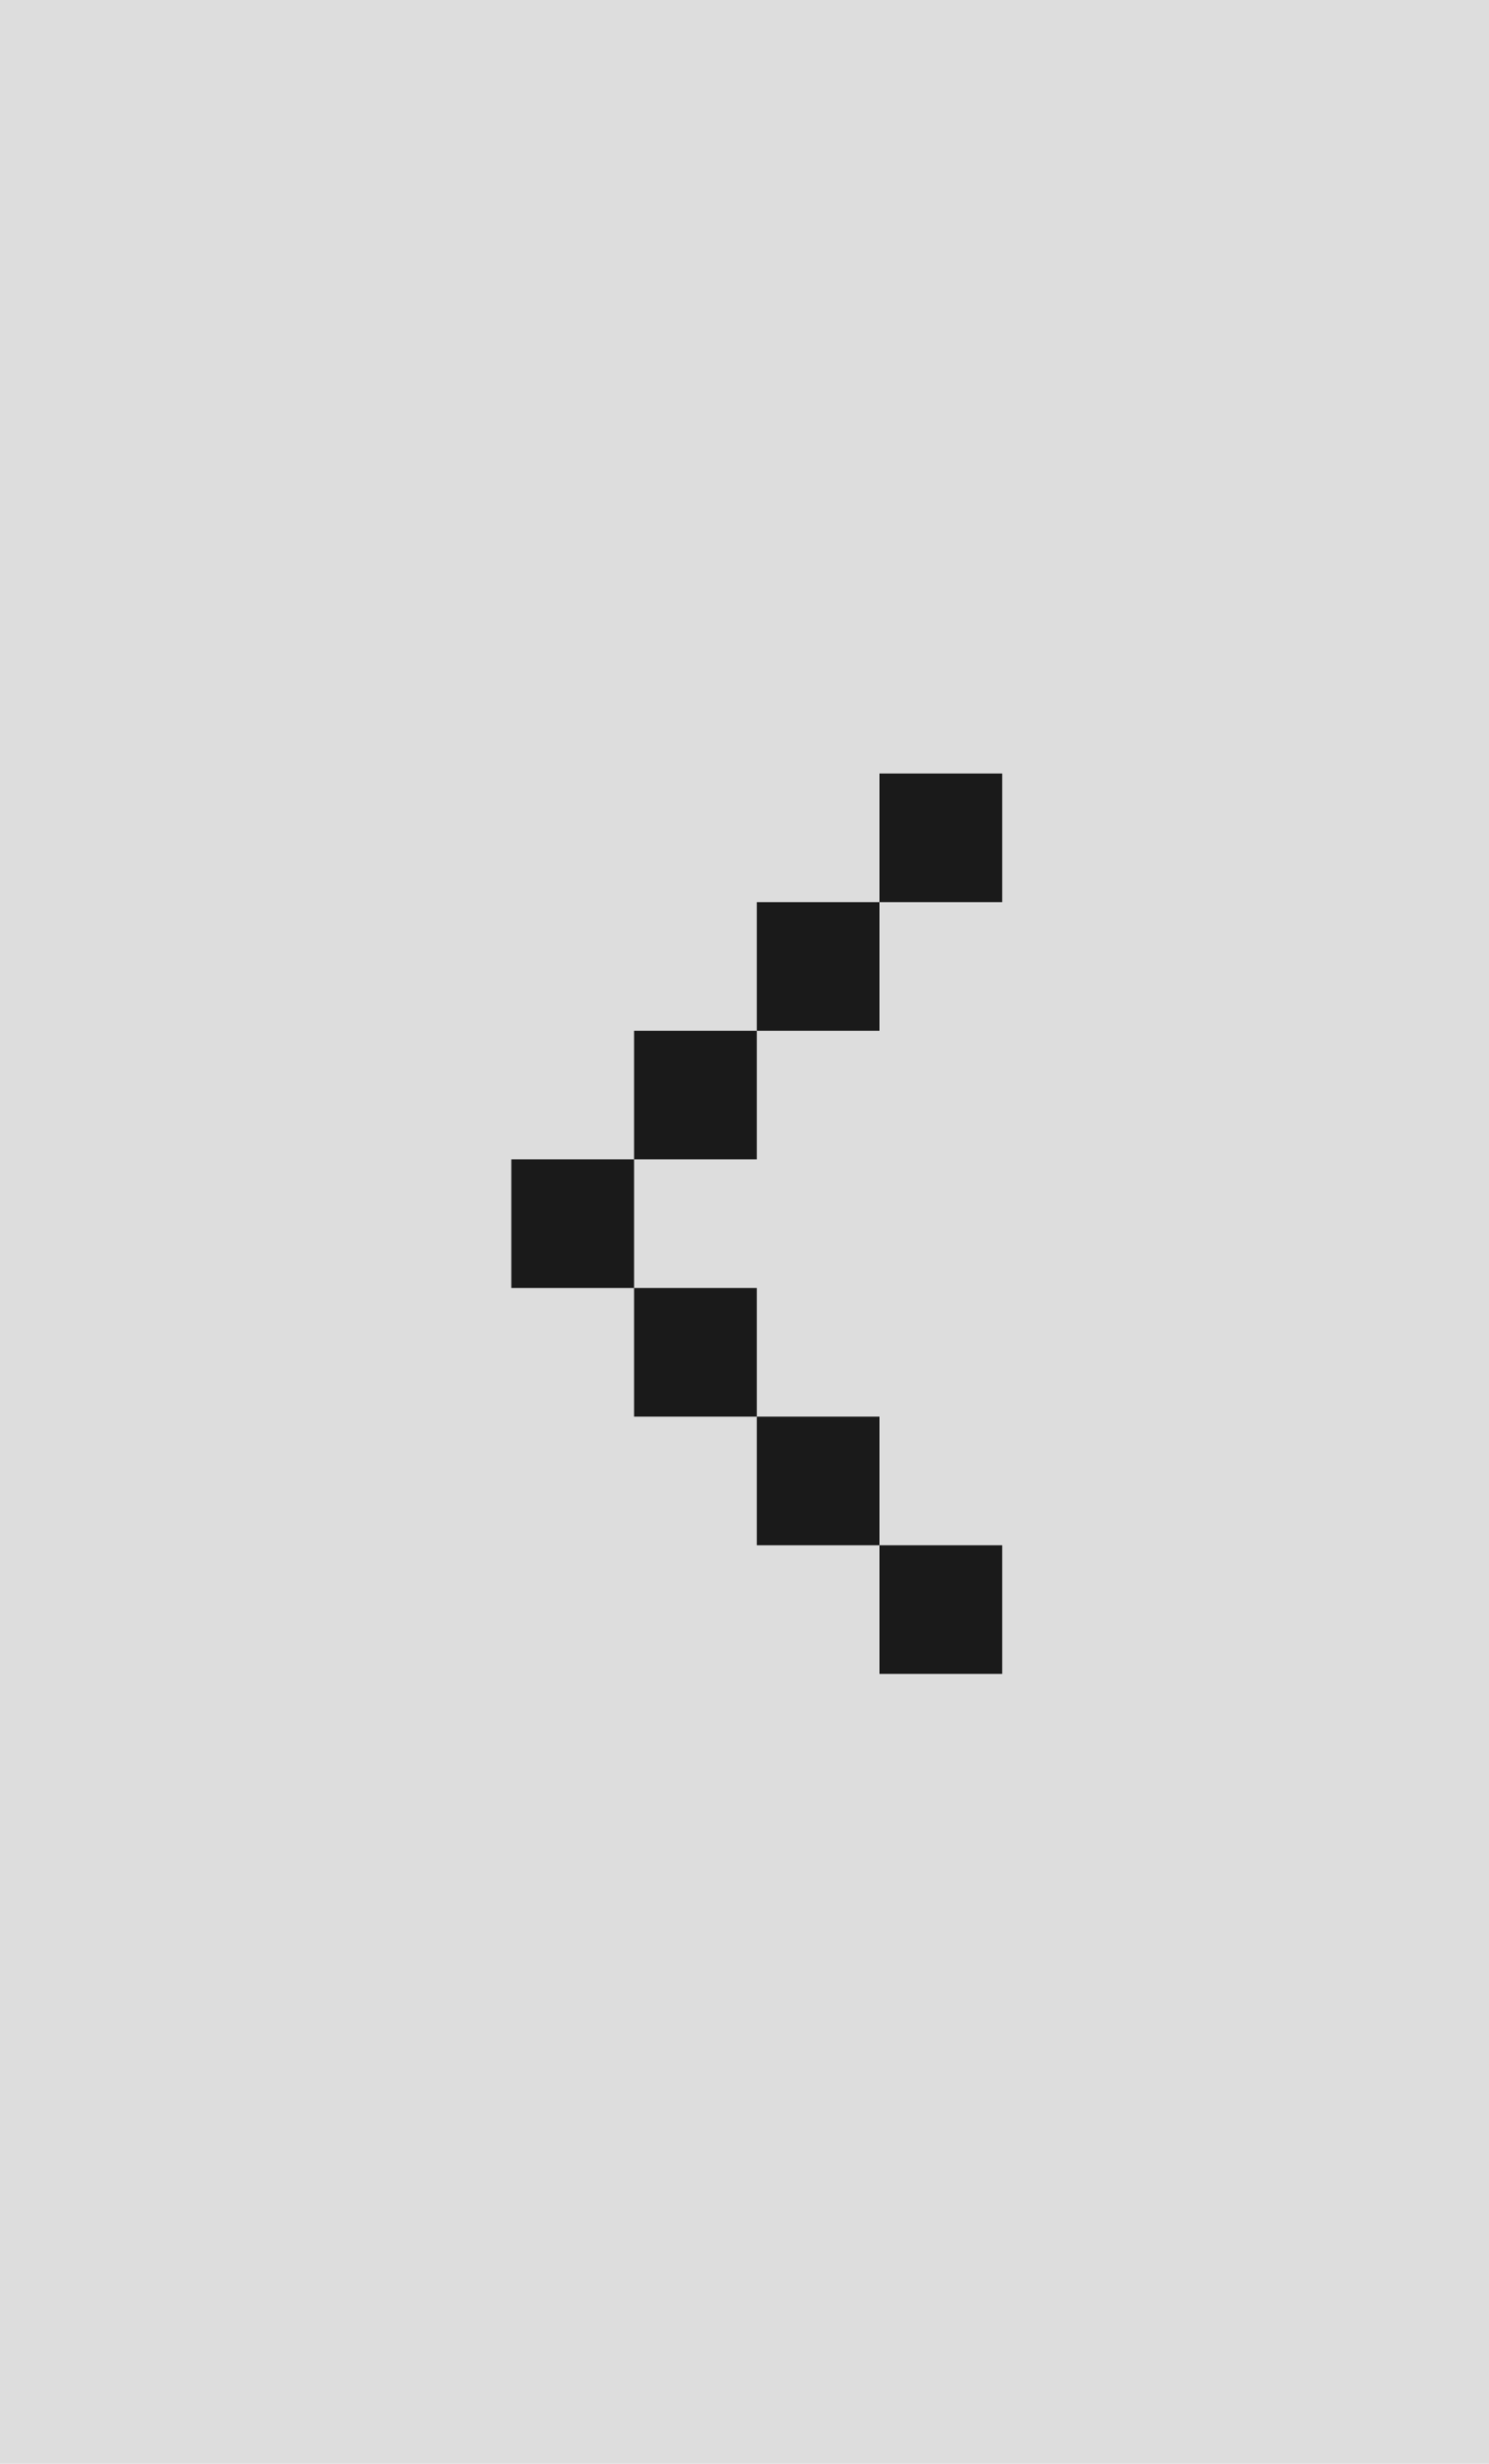 <svg width="52" height="86" viewBox="0 0 52 86" fill="none" xmlns="http://www.w3.org/2000/svg">
<rect width="52" height="86" transform="matrix(-1 0 0 1 52 0)" fill="#DDDDDD"/>
<path d="M30.714 27L30.714 31.49L35 31.49L35 27L30.714 27ZM26.429 31.49V35.98H30.714L30.714 31.49H26.429ZM22.143 35.98V40.469H26.429L26.429 35.98H22.143ZM17.857 40.469V44.959H22.143V40.469H17.857ZM22.143 44.959V49.449H26.429L26.429 44.959H22.143ZM26.429 49.449V53.939H30.714L30.714 49.449L26.429 49.449ZM30.714 53.939L30.714 58.429H35L35 53.939H30.714Z" fill="#1A1A1A"/>
</svg>
